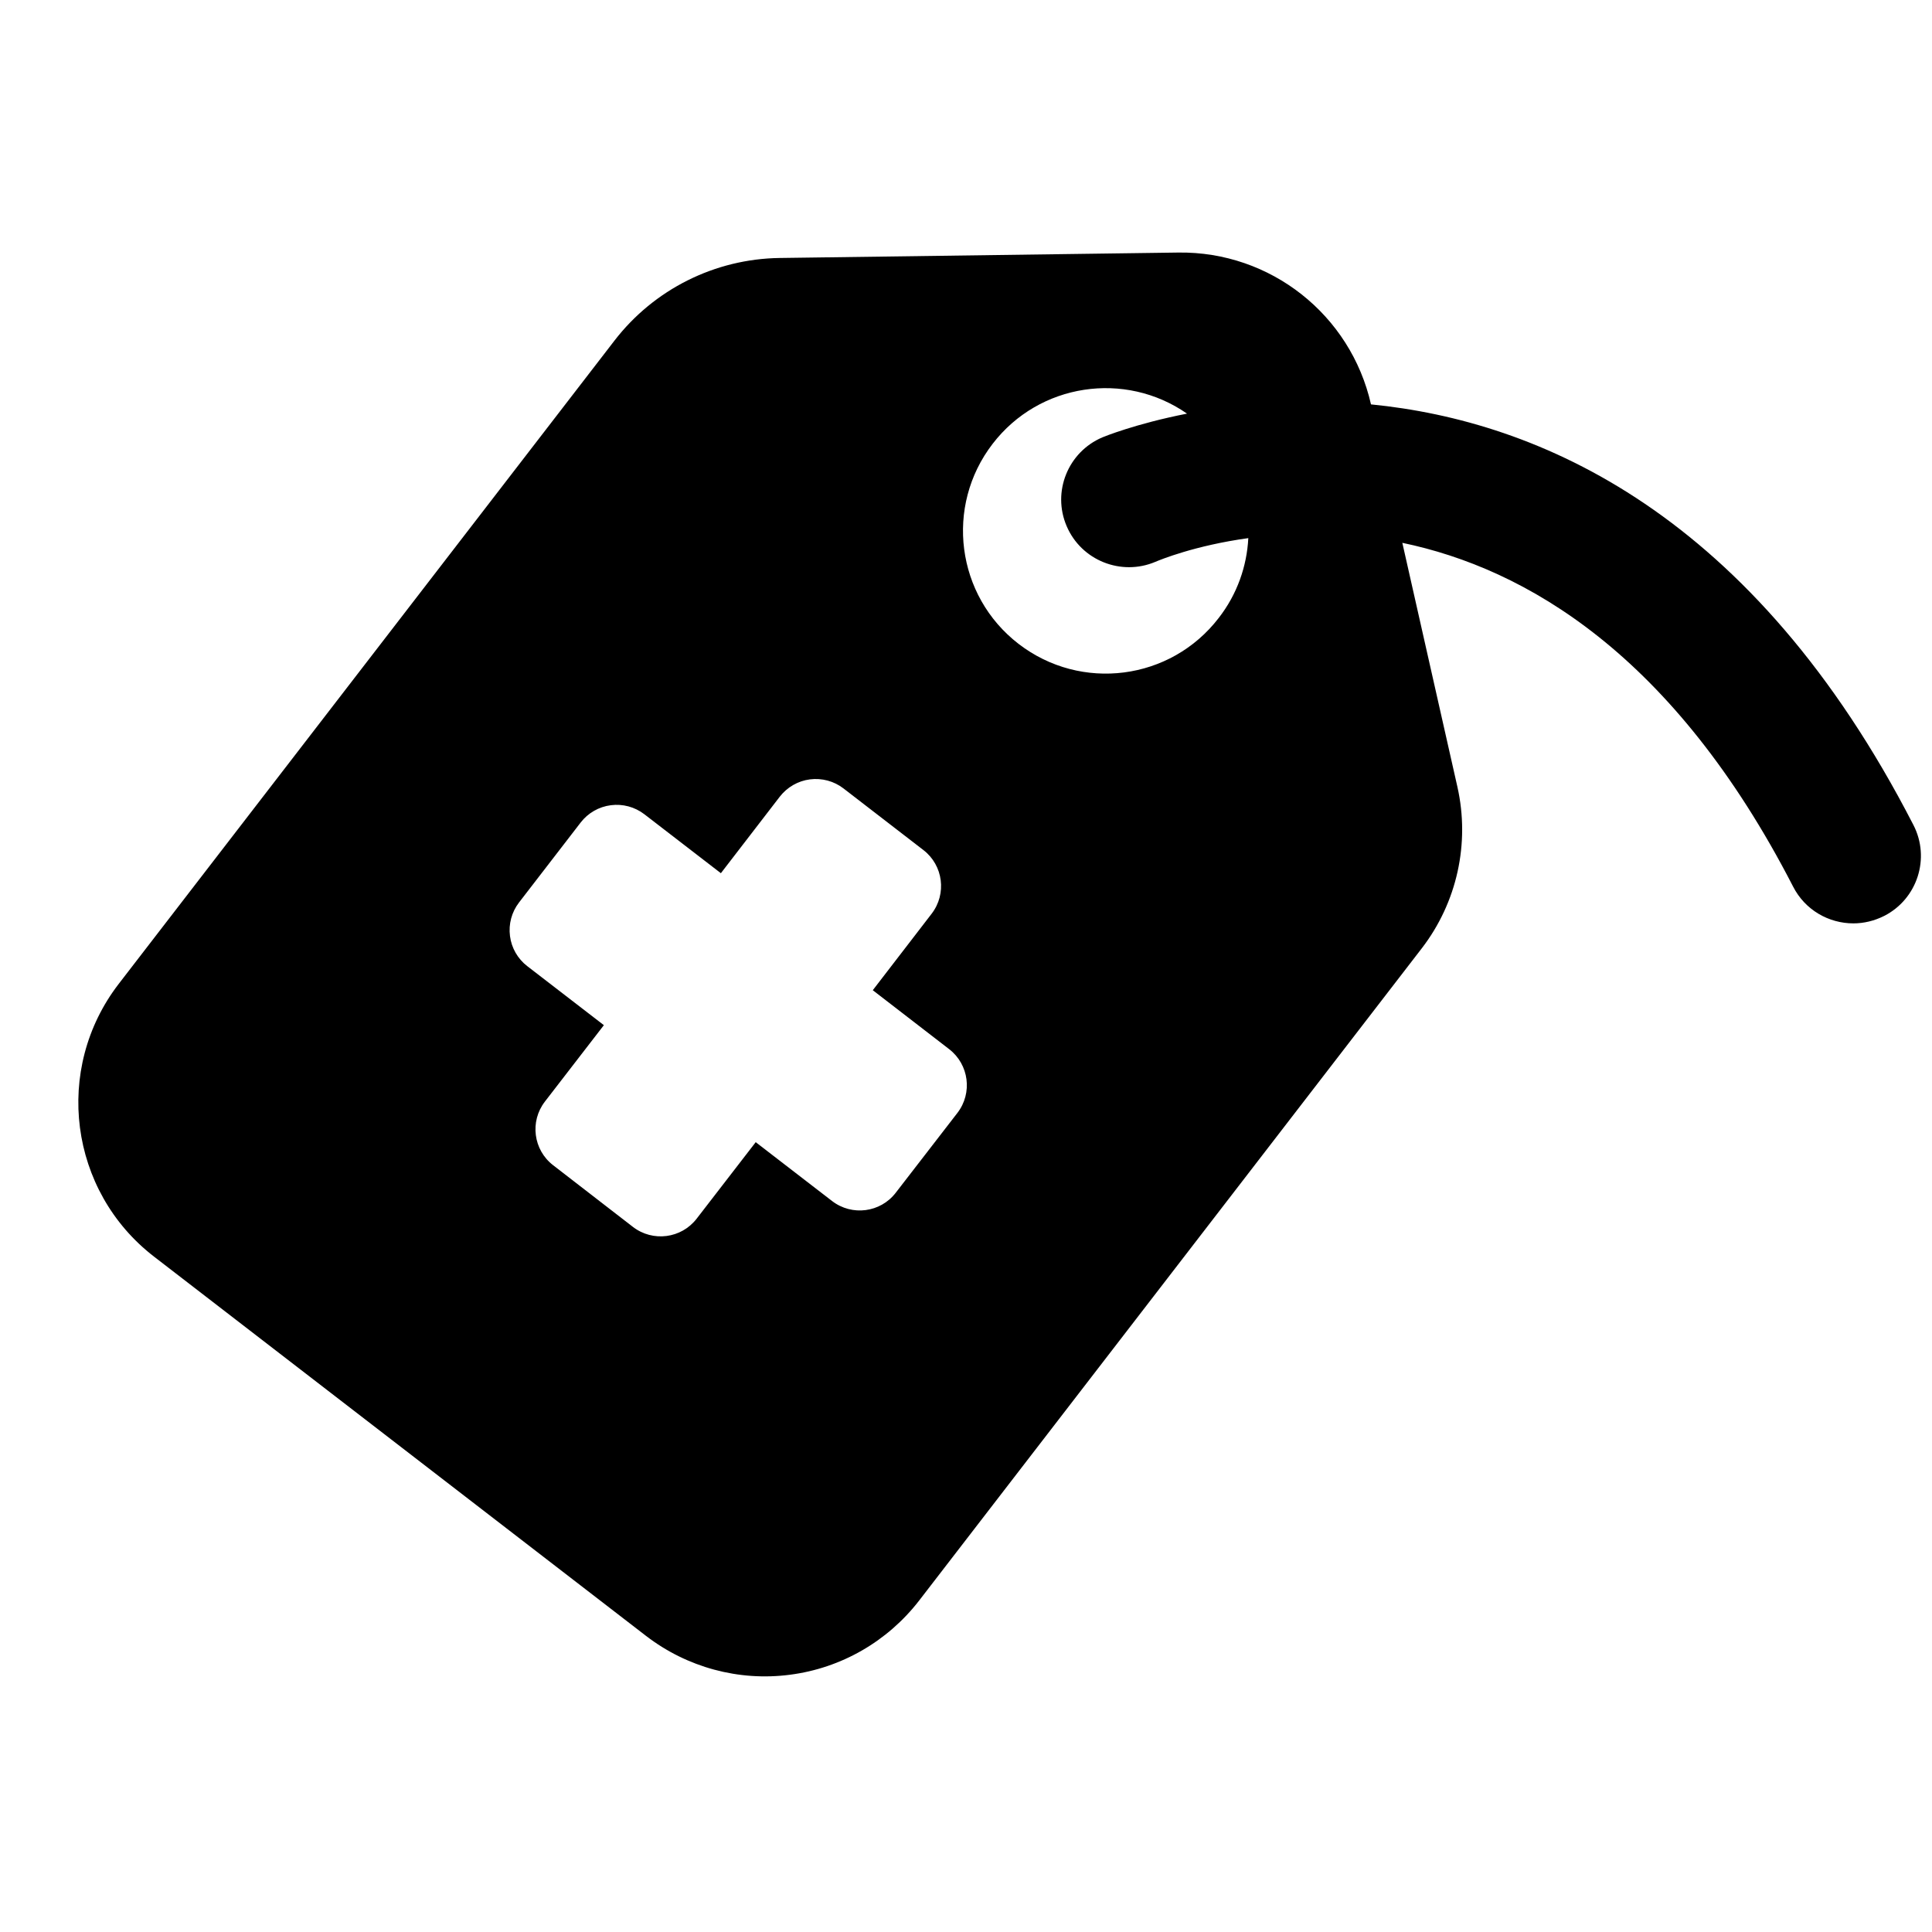 <?xml version="1.0" encoding="utf-8"?>
<!-- Generator: Adobe Illustrator 17.0.0, SVG Export Plug-In . SVG Version: 6.00 Build 0)  -->
<!DOCTYPE svg PUBLIC "-//W3C//DTD SVG 1.1//EN" "http://www.w3.org/Graphics/SVG/1.1/DTD/svg11.dtd">
<svg version="1.1" id="Layer_1" xmlns="http://www.w3.org/2000/svg" xmlns:xlink="http://www.w3.org/1999/xlink" x="0px" y="0px"
	 width="32px" height="32px" viewBox="0 0 32 32" enable-background="new 0 0 32 32" xml:space="preserve">
<path d="M31.692,13.664c-2.658-5.171-6.203-6.691-8.984-6.966c-0.337-1.487-1.666-2.535-3.189-2.515l-6.607,0.09
	c-1.072,0.015-2.079,0.519-2.734,1.368l-8.21,10.653c-1.087,1.41-0.825,3.435,0.585,4.521l8.148,6.281
	c0.678,0.521,1.535,0.754,2.383,0.643c0.848-0.109,1.617-0.552,2.14-1.229l8.323-10.8c0.586-0.76,0.803-1.741,0.592-2.678
	l-0.912-4.041c2.042,0.425,4.493,1.846,6.473,5.695c0.198,0.387,0.59,0.608,0.998,0.608c0.171,0,0.346-0.041,0.511-0.124
	C31.757,14.89,31.976,14.214,31.692,13.664z M14.836,19.756c-0.253,0.329-0.725,0.39-1.054,0.137l-1.265-0.975l-0.978,1.267
	c-0.254,0.329-0.726,0.39-1.055,0.137L9.162,19.3c-0.329-0.253-0.39-0.725-0.137-1.054l0.977-1.266l-1.268-0.977
	c-0.158-0.121-0.262-0.301-0.287-0.499c-0.026-0.197,0.028-0.398,0.149-0.555l1.022-1.326c0.121-0.157,0.301-0.261,0.499-0.286
	c0.197-0.026,0.397,0.028,0.555,0.149l1.268,0.977l0.976-1.268c0.122-0.157,0.302-0.261,0.499-0.286
	c0.198-0.025,0.398,0.028,0.556,0.15l1.324,1.021c0.328,0.253,0.389,0.725,0.136,1.054l-0.975,1.267l1.266,0.977
	c0.328,0.254,0.389,0.726,0.136,1.055L14.836,19.756z M20.186,10.235c-0.796,1.036-2.28,1.228-3.316,0.429
	c-1.032-0.796-1.226-2.279-0.428-3.314c0.771-1.003,2.191-1.214,3.219-0.499c-0.856,0.168-1.384,0.385-1.402,0.393
	c-0.57,0.242-0.836,0.902-0.592,1.47c0.243,0.57,0.904,0.831,1.469,0.592c0.077-0.033,0.654-0.271,1.54-0.393
	C20.652,9.377,20.493,9.84,20.186,10.235z"/>
</svg>
